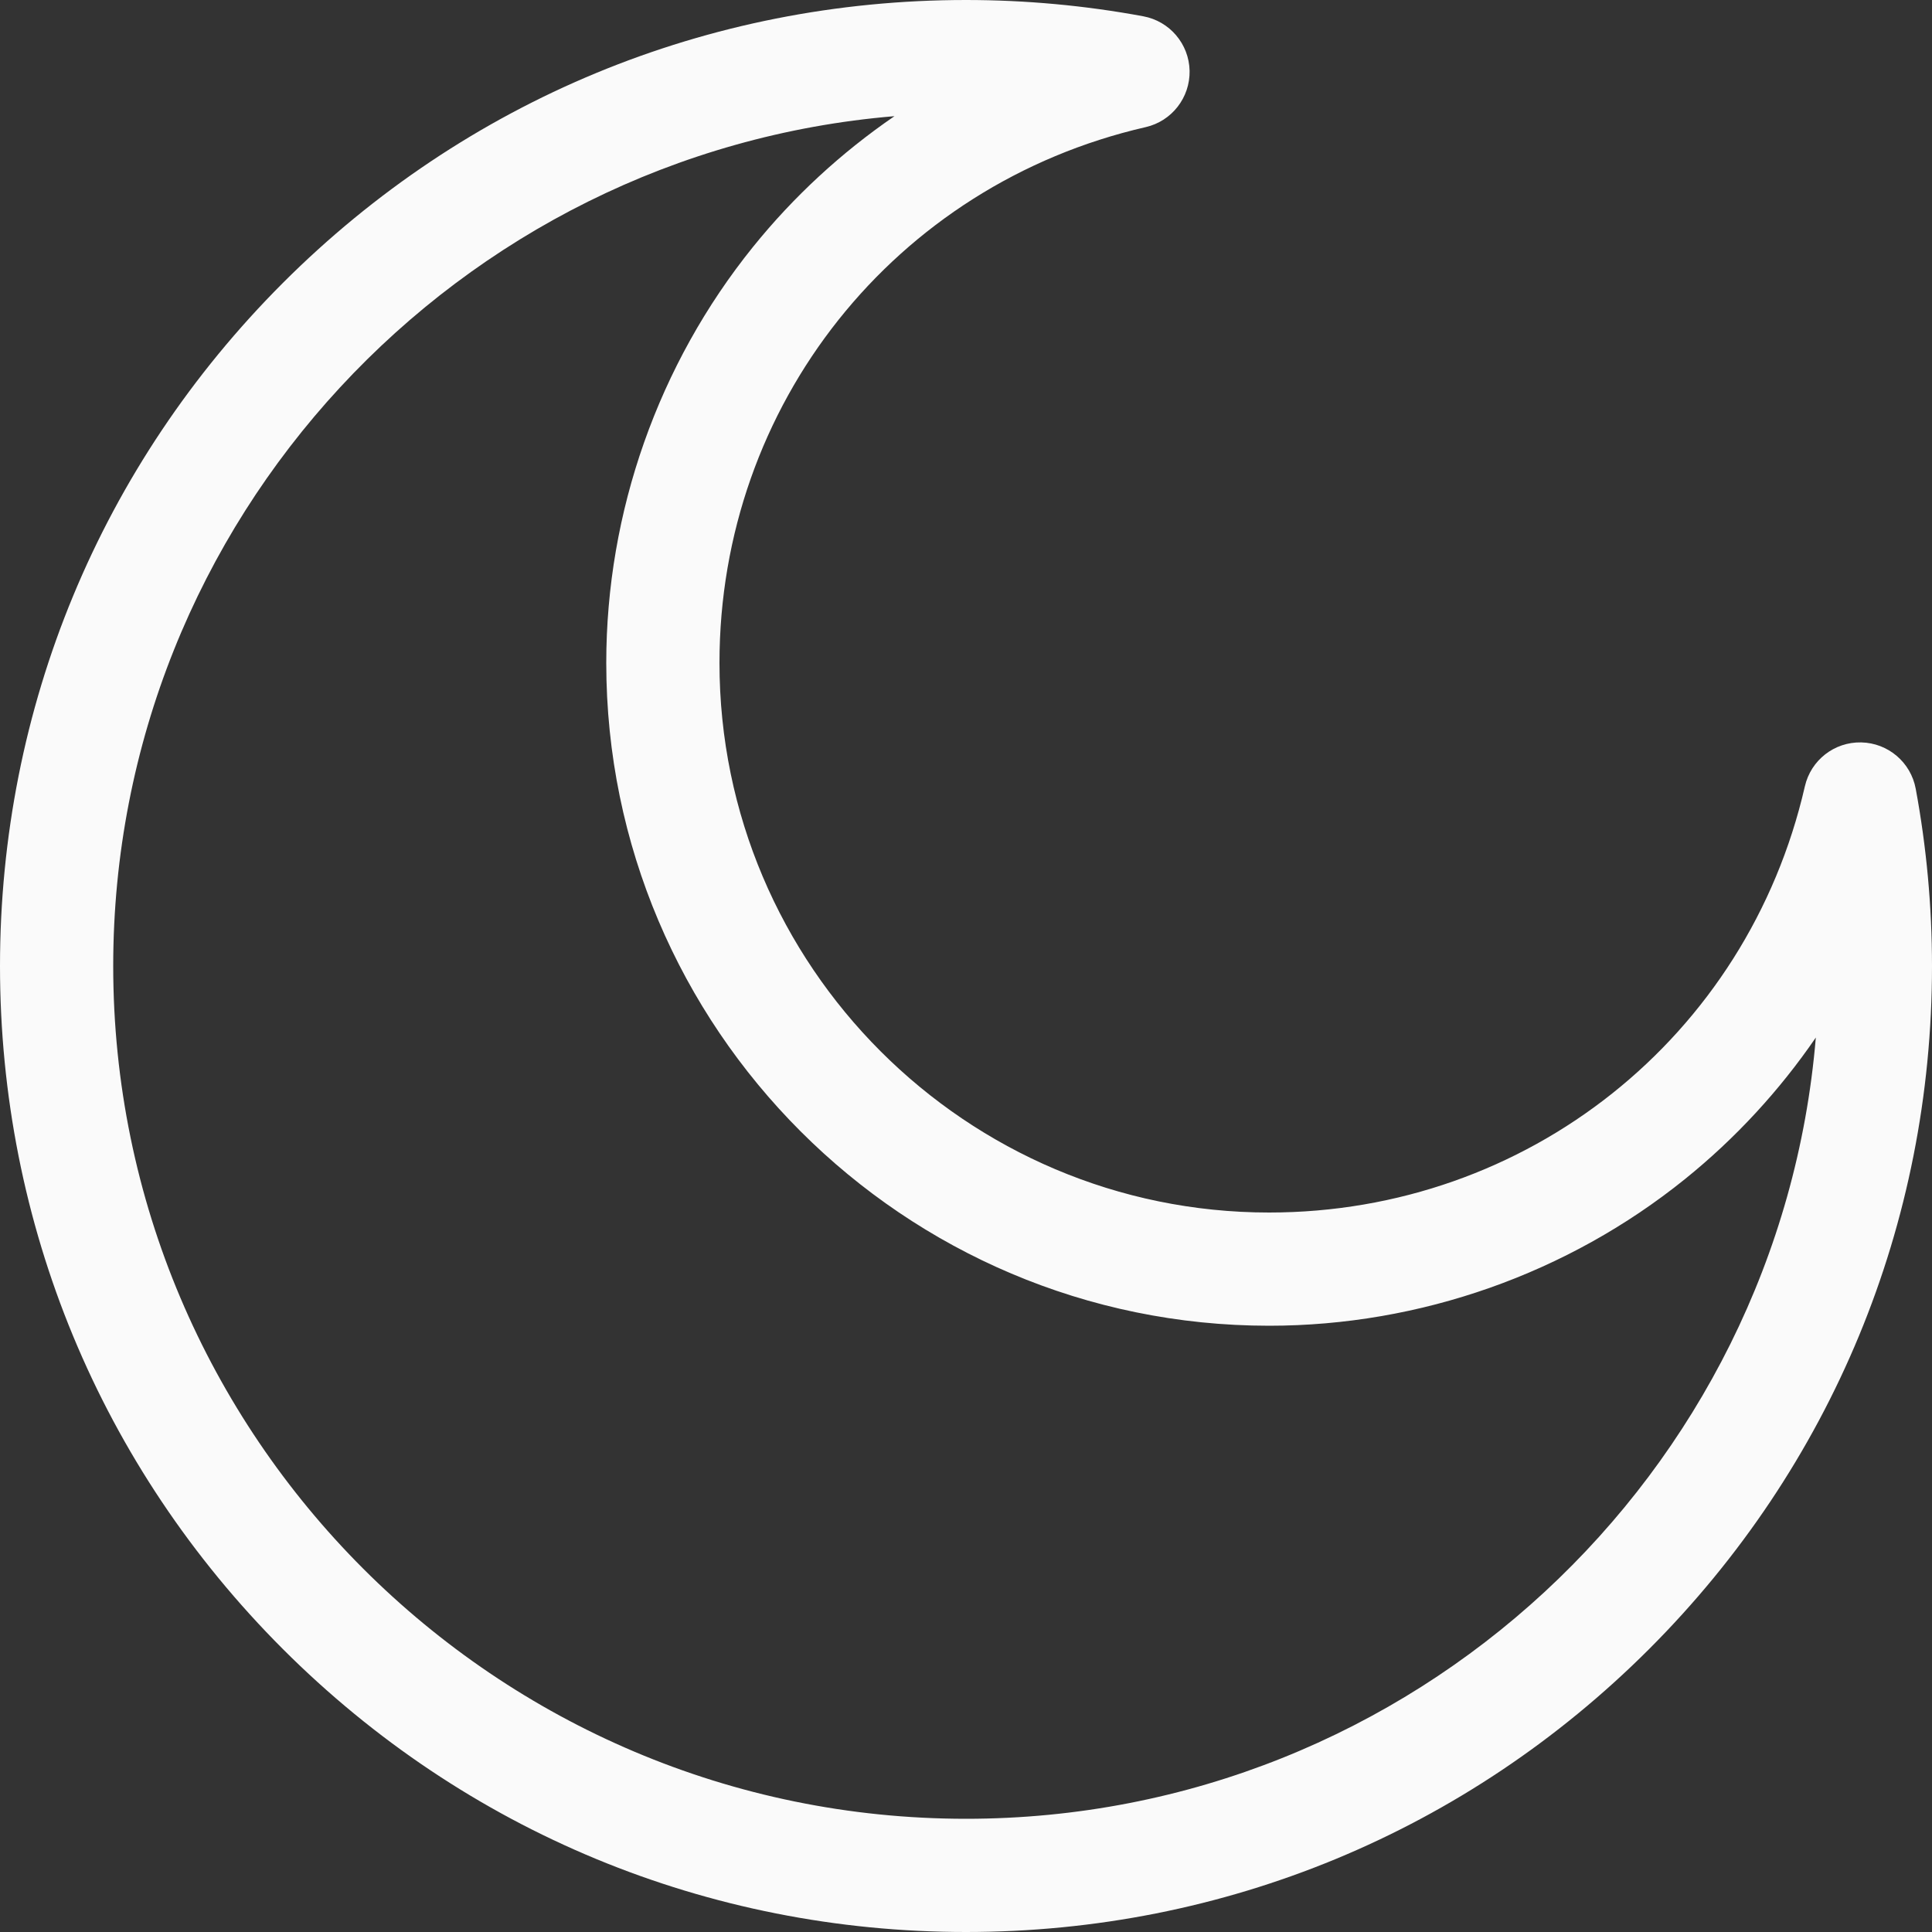 <svg width="30" height="30" viewBox="0 0 30 30" fill="none" xmlns="http://www.w3.org/2000/svg">
<rect x="0" y="0" width="30" height="30" fill="#333333" stroke="none"/>
<path d="M29.747 12.247C29.671 11.837 29.318 11.537 28.901 11.528C28.483 11.519 28.119 11.804 28.026 12.21C27.132 16.107 23.711 18.828 19.707 18.828C15.001 18.828 11.172 14.999 11.172 10.293C11.172 6.289 13.893 2.868 17.79 1.974C18.196 1.881 18.48 1.515 18.472 1.099C18.463 0.682 18.163 0.329 17.753 0.253C16.848 0.085 15.922 0 15 0C10.993 0 7.227 1.56 4.393 4.393C1.56 7.227 0 10.993 0 15C0 19.007 1.56 22.773 4.393 25.607C7.227 28.44 10.993 30 15 30C19.007 30 22.773 28.44 25.607 25.607C28.44 22.773 30 19.007 30 15C30 14.079 29.915 13.152 29.747 12.247ZM15 28.242C7.698 28.242 1.758 22.302 1.758 15C1.758 8.073 7.105 2.37 13.889 1.804C13.066 2.368 12.323 3.052 11.691 3.836C10.223 5.657 9.414 7.95 9.414 10.293C9.414 15.969 14.031 20.586 19.707 20.586C22.05 20.586 24.343 19.777 26.164 18.309C26.948 17.677 27.632 16.934 28.196 16.111C27.63 22.895 21.927 28.242 15 28.242Z" fill="#FAFAFA"/>
</svg>
